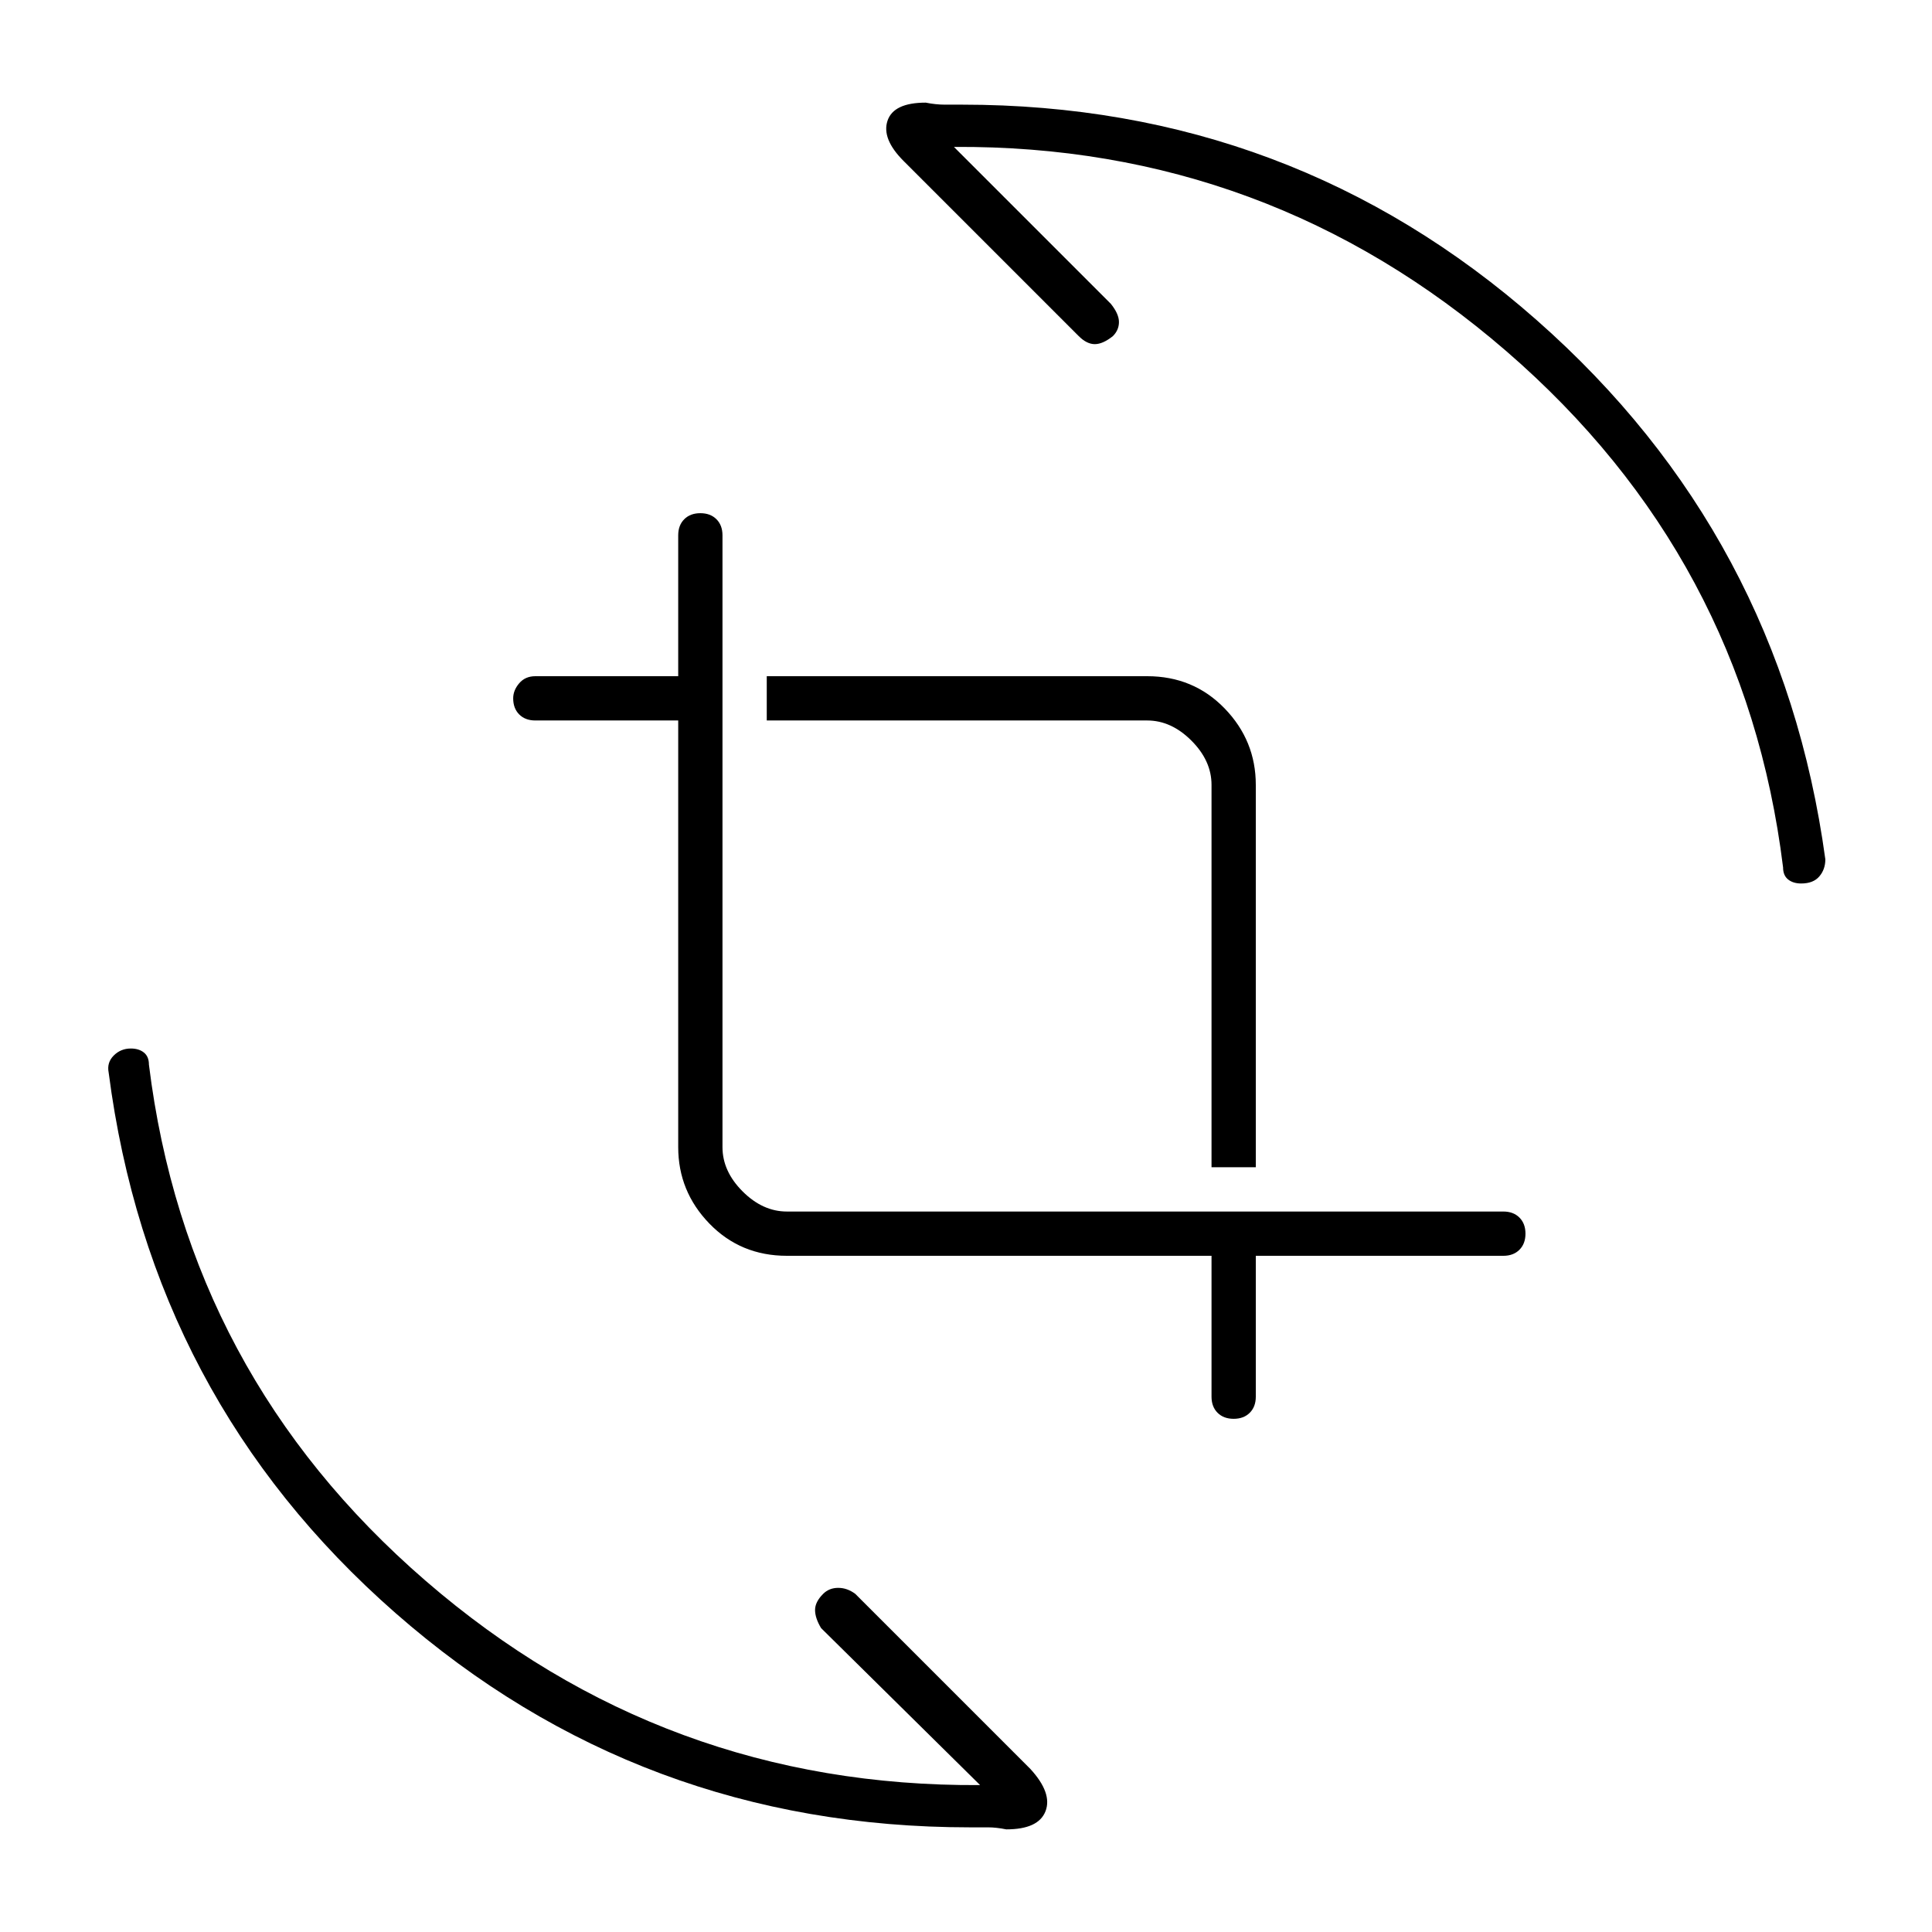 <svg xmlns="http://www.w3.org/2000/svg" width="48" height="48" viewBox="0 0 48 48"><path d="M30.1 29v-9.5q0-.6-.5-1.1-.5-.5-1.1-.5h-9.45v-1.1h9.45q1.15 0 1.925.8.775.8.775 1.9V29Zm.55 6.25q-.25 0-.4-.15-.15-.15-.15-.4v-3.5H19.55q-1.15 0-1.925-.8-.775-.8-.775-1.9V17.9H13.3q-.25 0-.4-.15-.15-.15-.15-.4 0-.2.15-.375t.4-.175h3.55v-3.5q0-.25.15-.4.15-.15.4-.15t.4.15q.15.15.15.4v15.2q0 .6.5 1.1.5.5 1.1.5h17.8q.25 0 .4.15.15.15.15.4t-.15.4q-.15.15-.4.15H31.2v3.5q0 .25-.15.4-.15.15-.4.15Zm14.1-13.3q-.2 0-.325-.1t-.125-.3q-.95-7.7-6.875-12.825Q31.5 3.6 23.7 3.65l3.9 3.9q.2.25.2.45t-.15.35q-.25.2-.45.2t-.4-.2L22.45 4q-.55-.55-.4-1 .15-.45.95-.45.25.05.475.05h.425q8.2 0 14.275 5.35 6.075 5.35 7.175 13.4 0 .25-.15.425t-.45.175ZM24.1 45.4q-8.2 0-14.275-5.325Q3.75 34.75 2.7 26.65q-.05-.25.125-.425t.425-.175q.2 0 .325.1t.125.3q.95 7.7 6.875 12.825Q16.5 44.4 24.35 44.35l-3.95-3.9q-.15-.25-.15-.45t.2-.4q.15-.15.375-.15t.425.15l4.35 4.35q.55.6.375 1.05-.175.45-.975.45-.25-.05-.45-.05h-.45Z"/></svg>